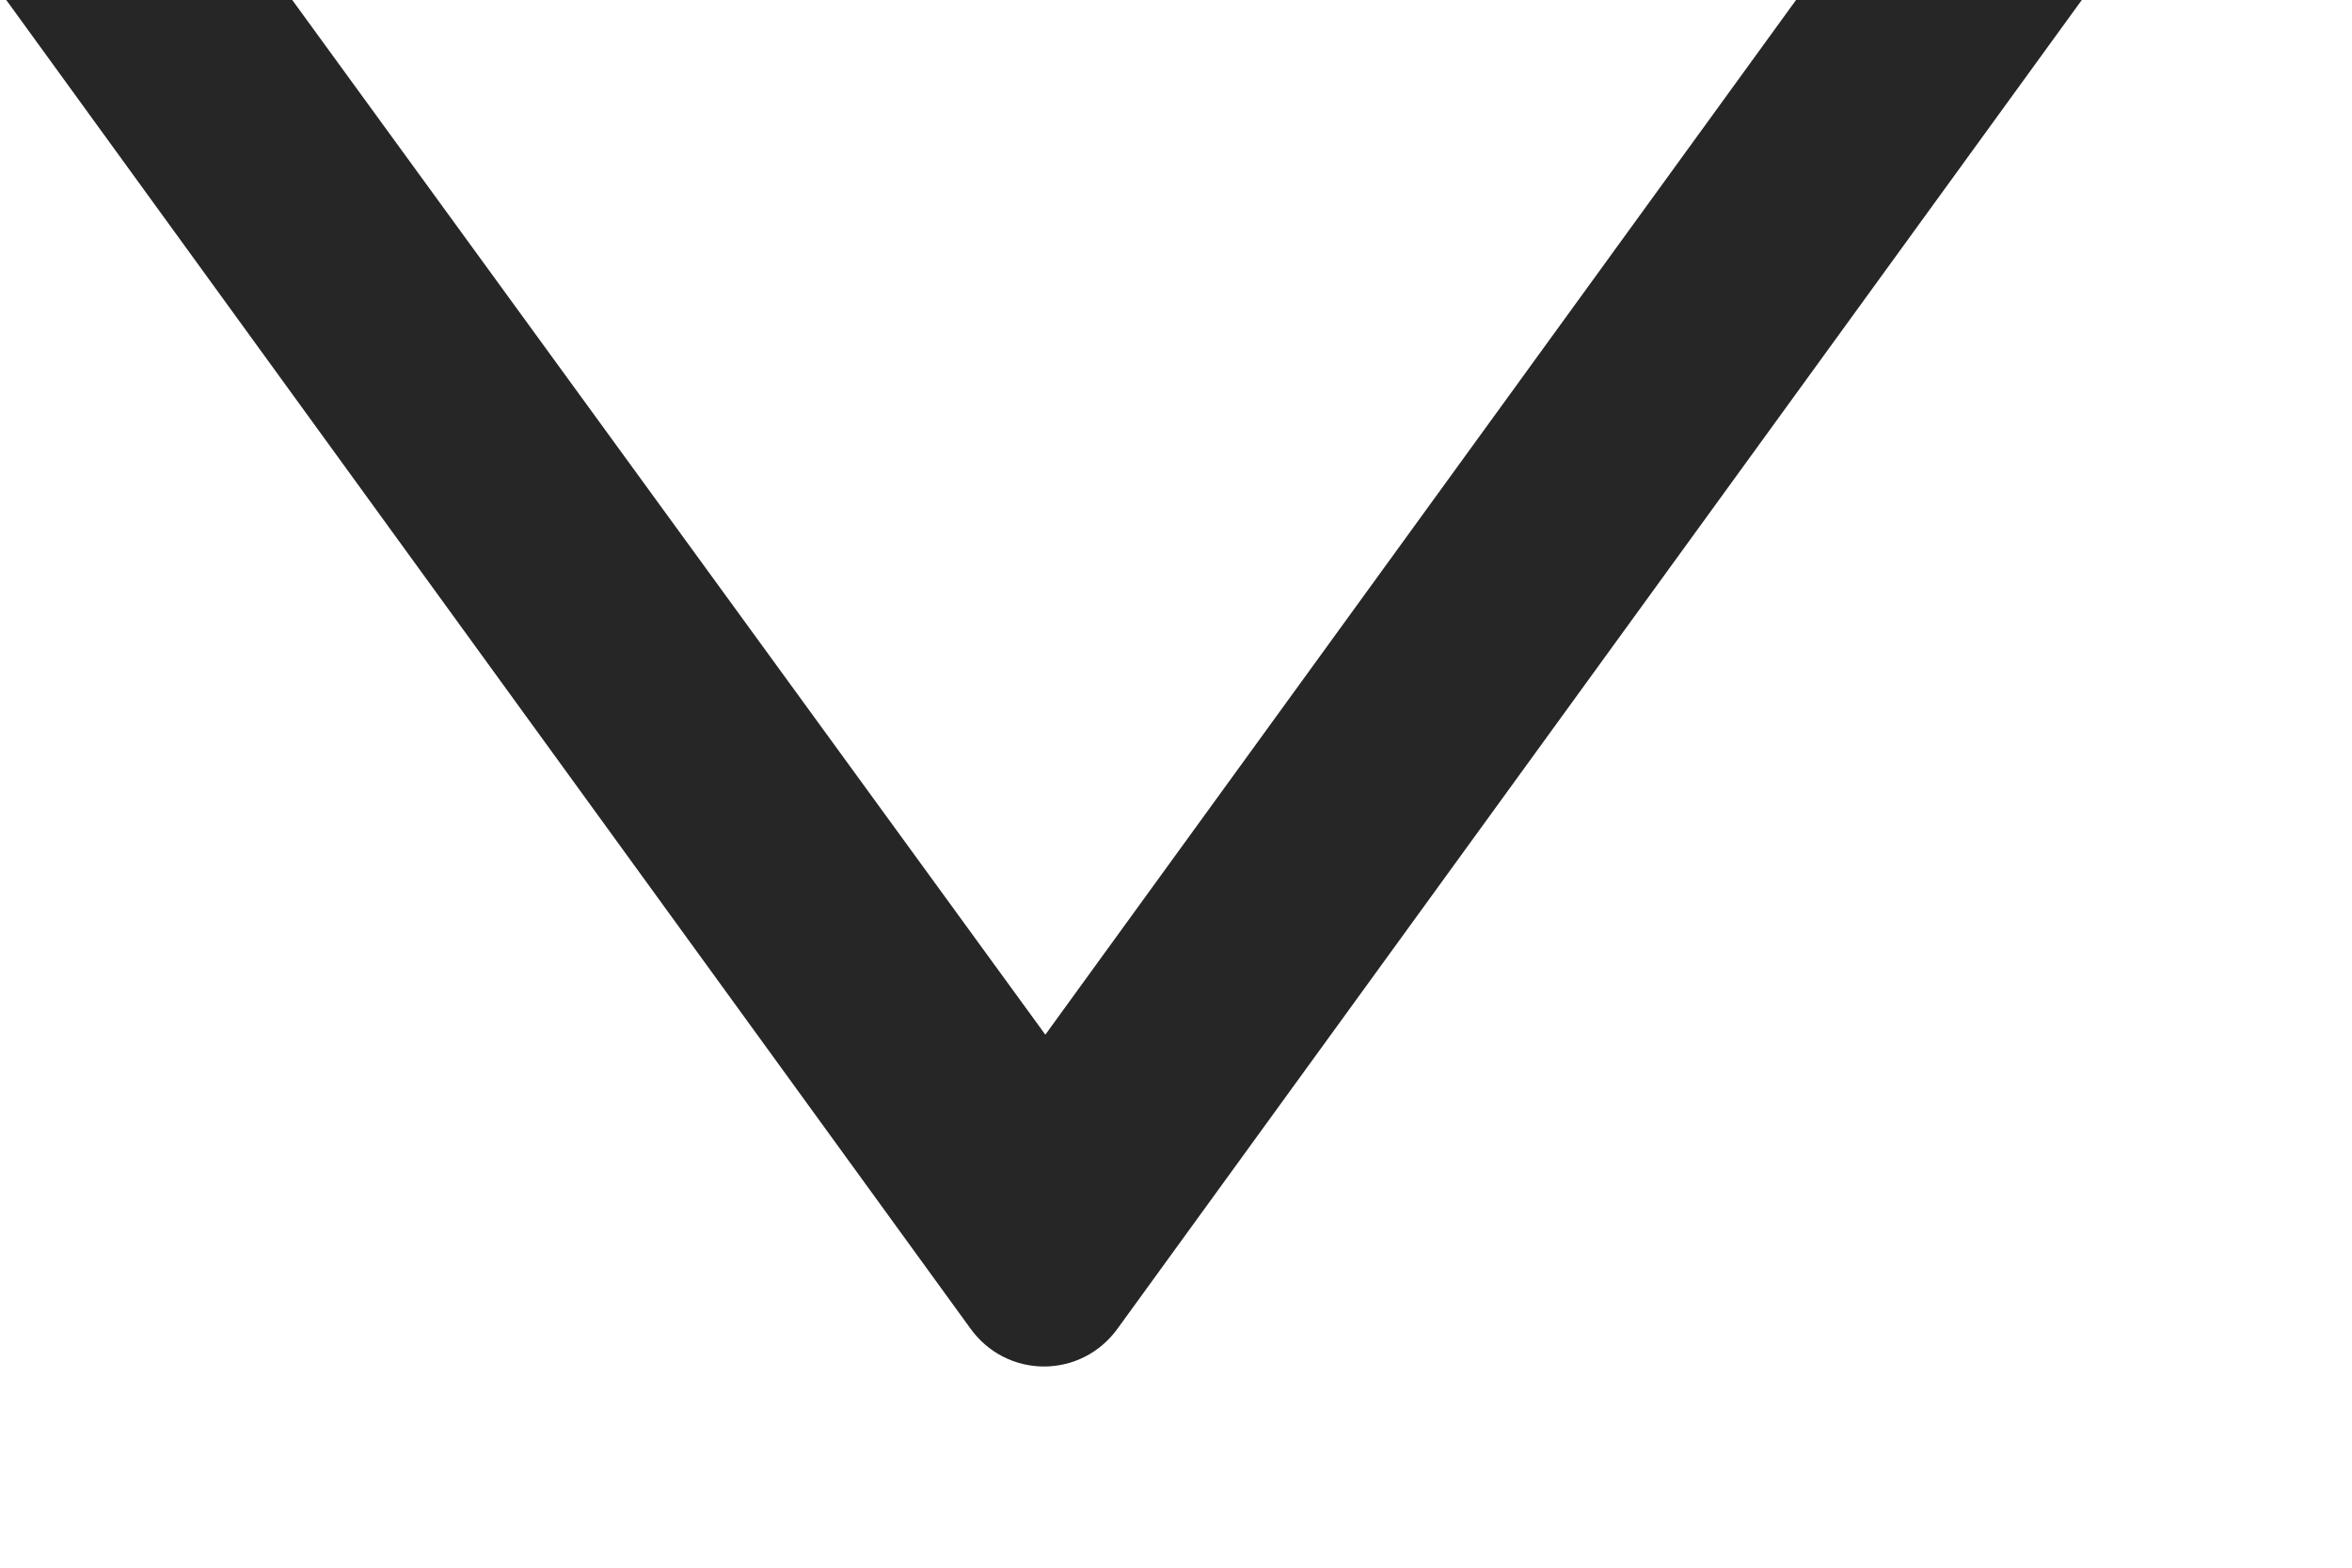 <svg width="9" height="6" viewBox="0 0 9 6" fill="none" xmlns="http://www.w3.org/2000/svg" xmlns:xlink="http://www.w3.org/1999/xlink">
	<desc>
			Created with Pixso.
	</desc>
	<defs/>
	<path id="Vector" d="M8.15 -0.49L7.31 -0.49C7.25 -0.49 7.2 -0.46 7.17 -0.41L4 3.96L0.82 -0.41C0.79 -0.46 0.74 -0.49 0.68 -0.49L-0.16 -0.49C-0.23 -0.49 -0.27 -0.4 -0.23 -0.35L3.71 5.08C3.85 5.28 4.14 5.28 4.28 5.08L8.22 -0.35C8.26 -0.4 8.22 -0.49 8.15 -0.49Z" fill="#000000" fill-opacity="0.85" fill-rule="nonzero"/>
</svg>
